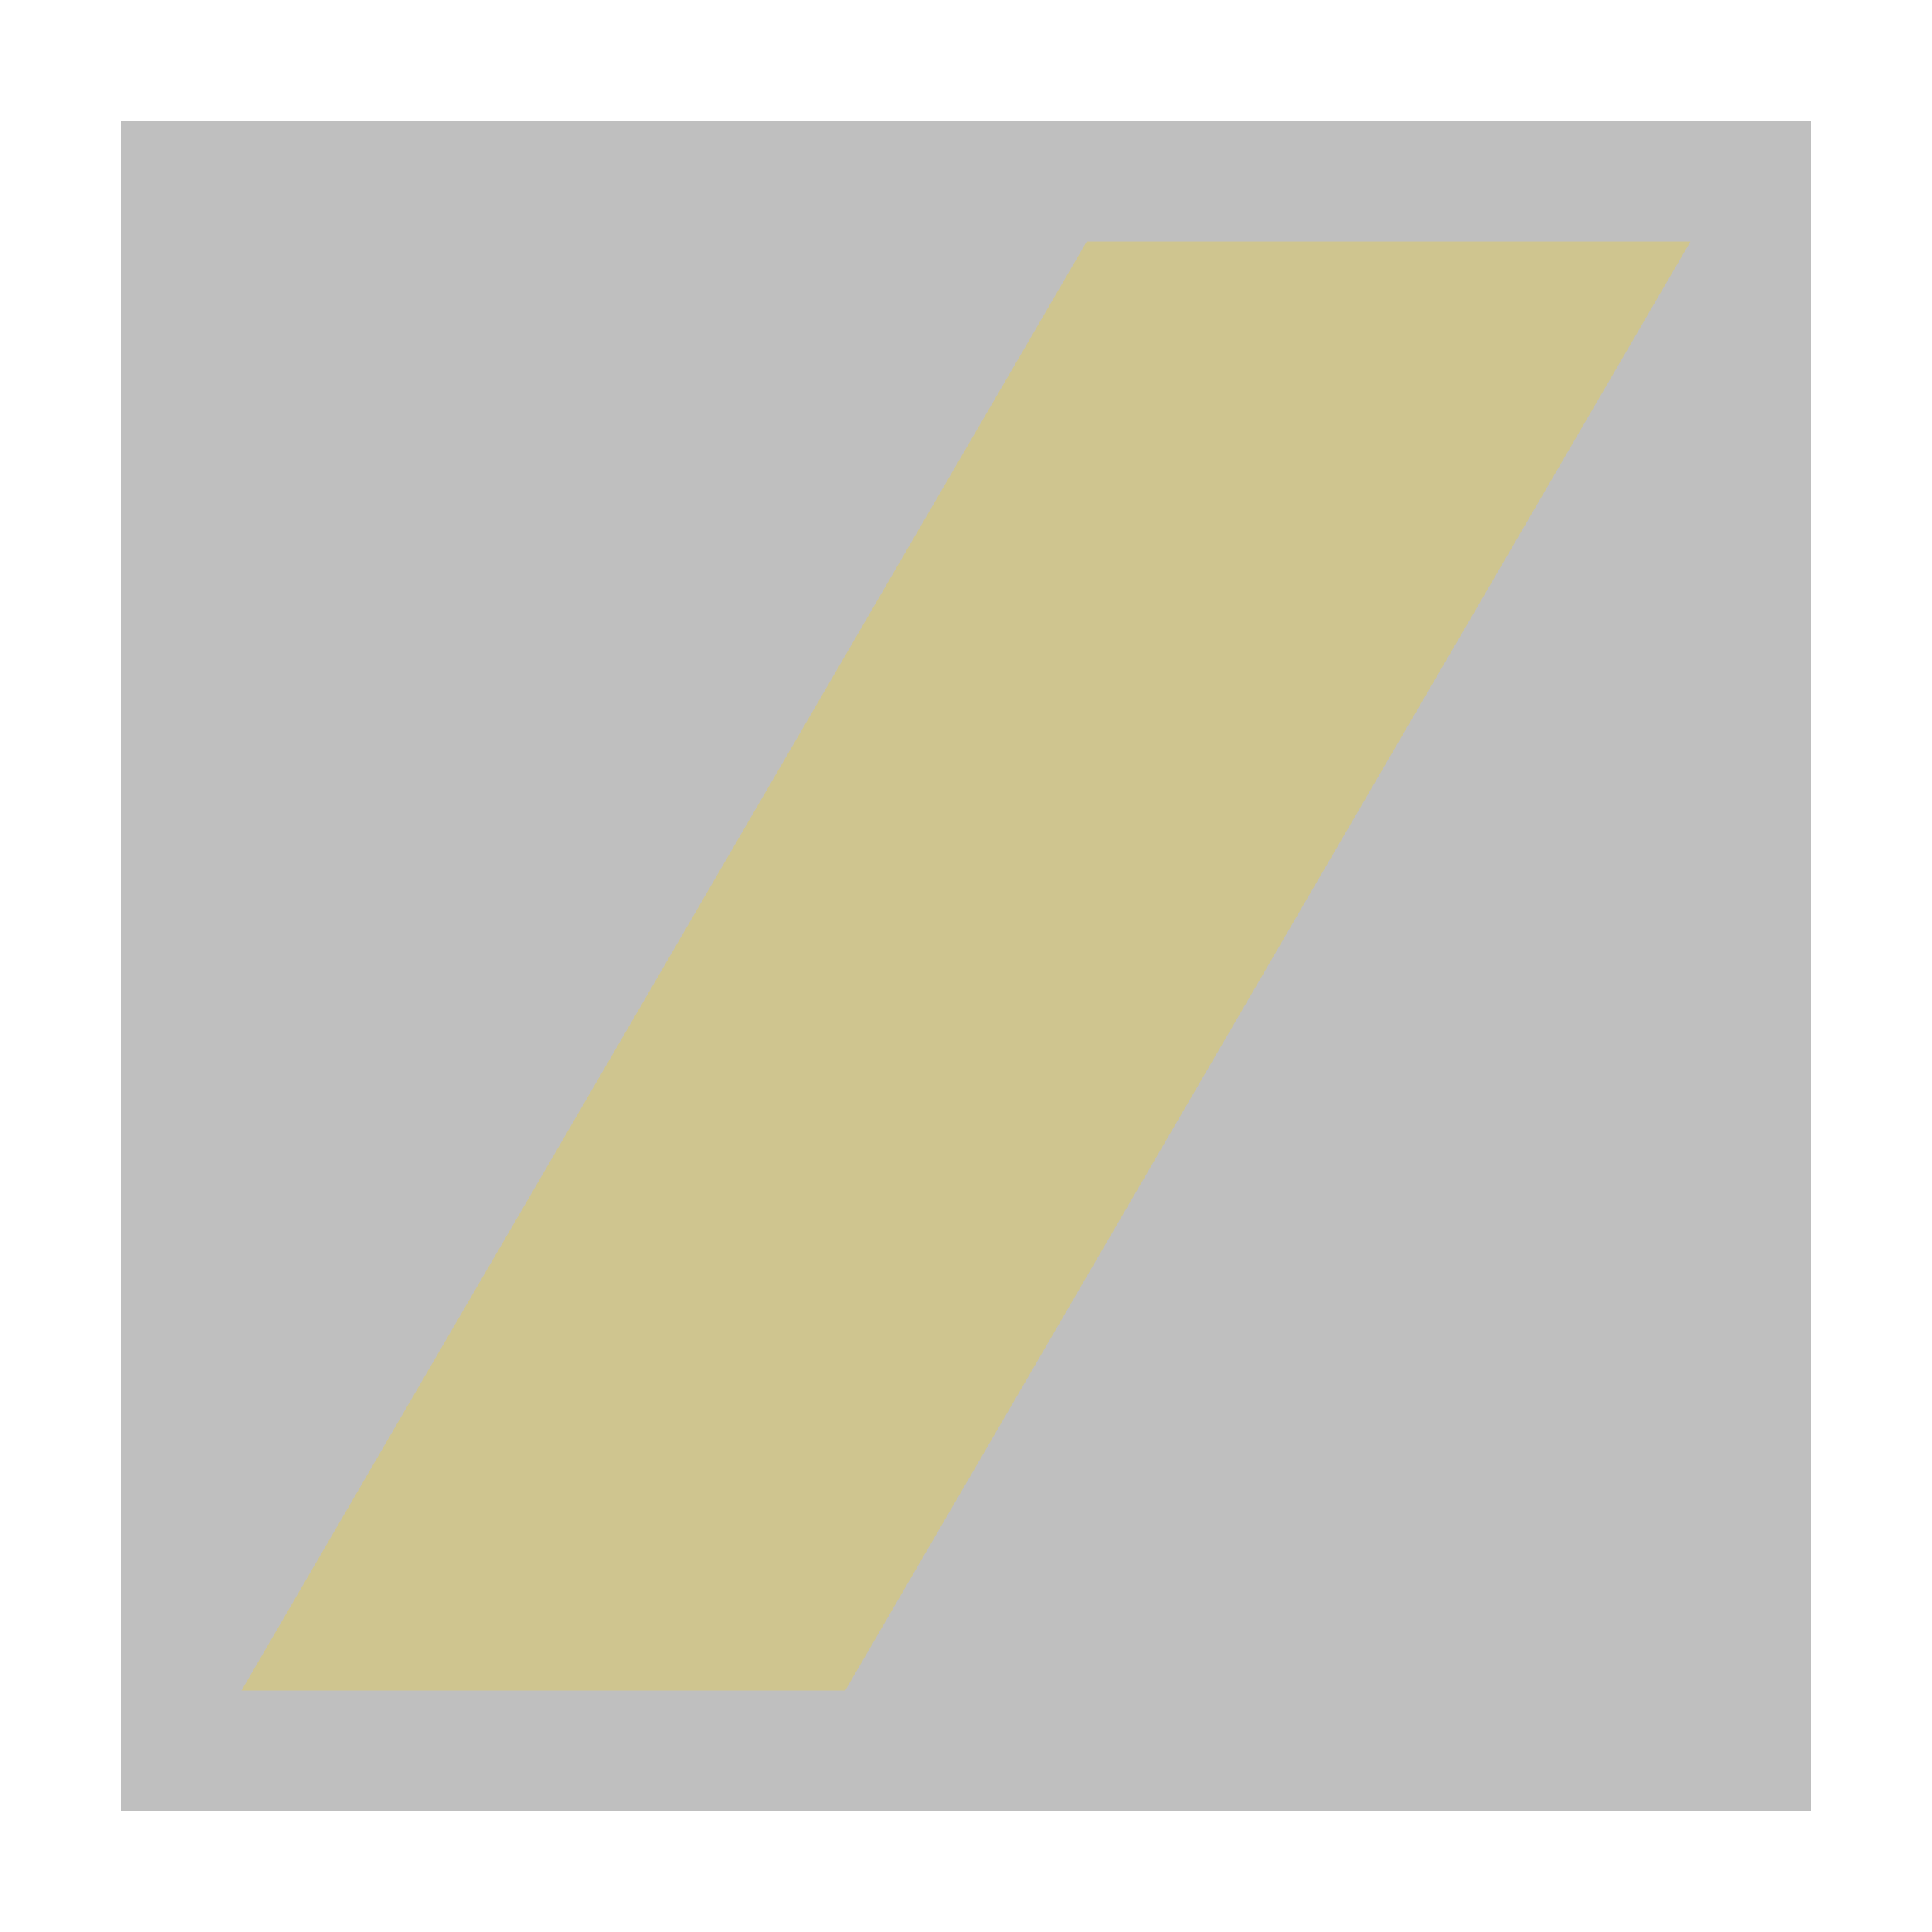 <?xml version='1.0' encoding='utf-8'?>
<svg xmlns:dc="http://purl.org/dc/elements/1.1/" xmlns:cc="http://creativecommons.org/ns#" xmlns:rdf="http://www.w3.org/1999/02/22-rdf-syntax-ns#" xmlns="http://www.w3.org/2000/svg" id="svg2" viewBox="0 0 16 16" height="100%" width="100%" version="1.1">
  <defs id="defs6"/>
  <rect style="fill:none;stroke:none;visibility:hidden" id="canvas" y="0" x="0" height="16" width="16"/><rect x="1" y="1" width="14" height="14" id="shield" style="fill:#000000;fill-opacity:0.25;stroke:none;"/>
  <path style="fill:#ffdb00;fill-opacity:0.25" id="bad-surface" d="M 1,13 6,13 13,1 8,1 Z" transform="translate(1.0,1.0)"/>
</svg>
